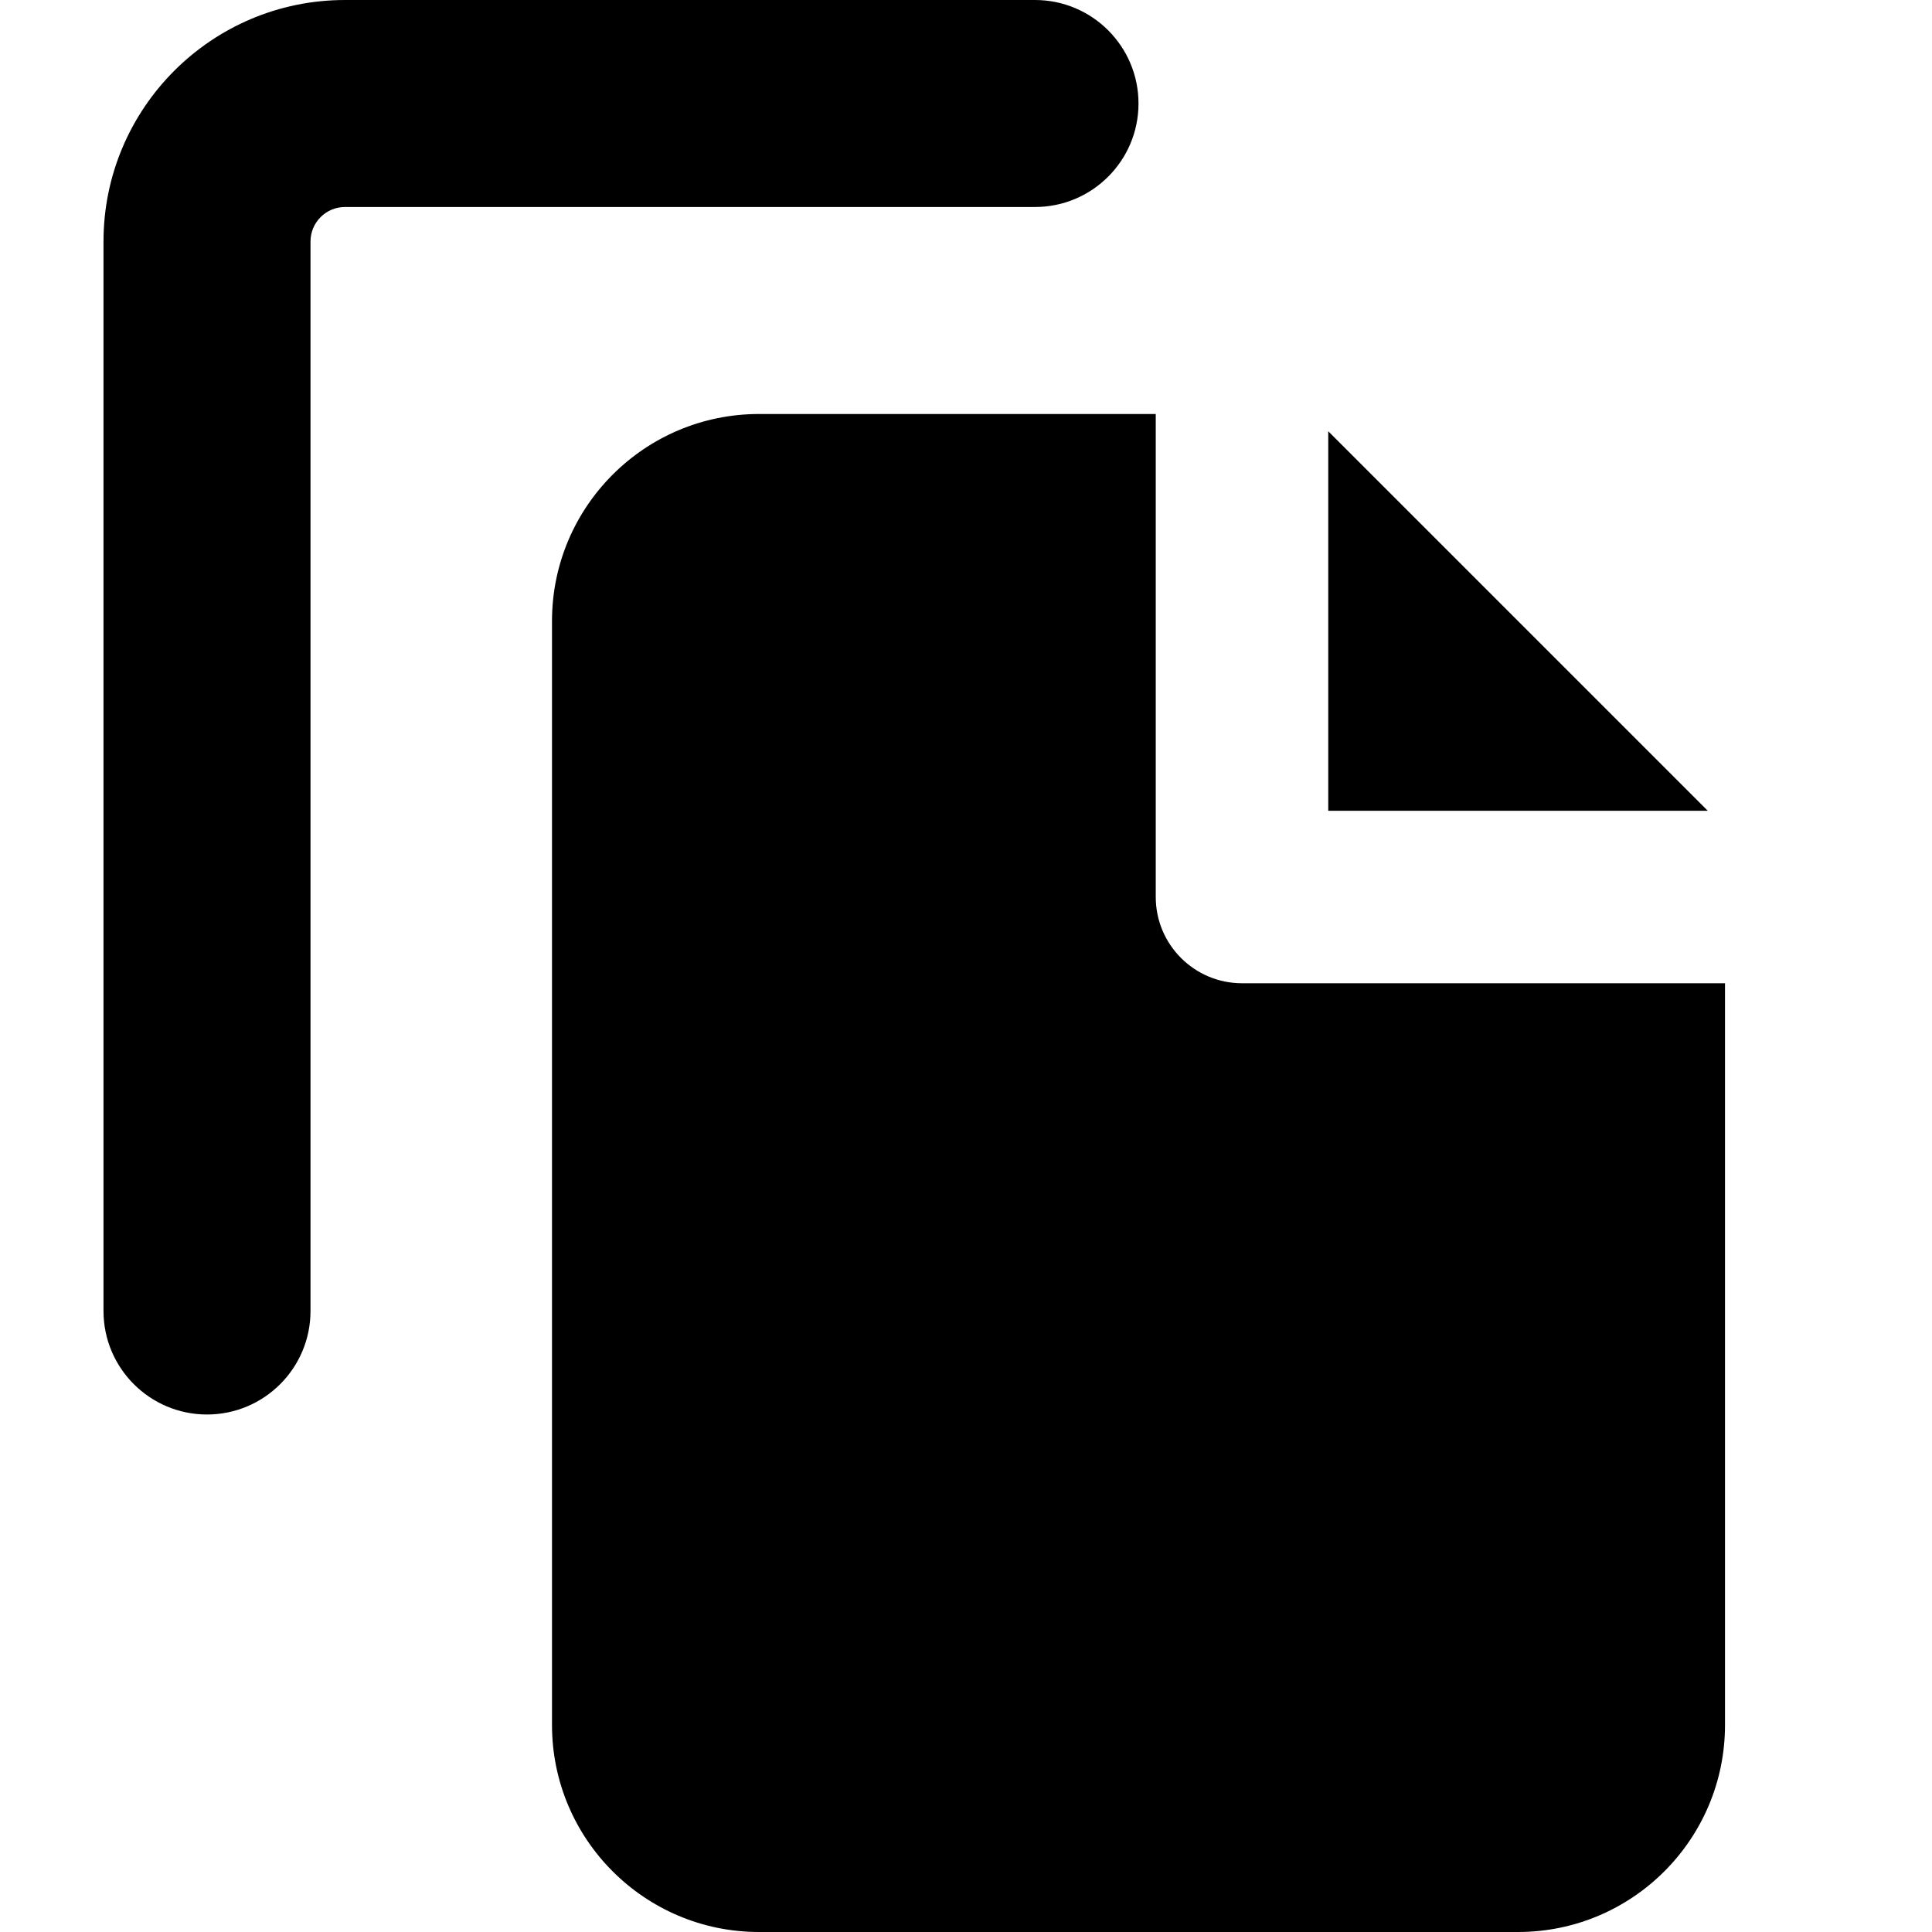 <svg xmlns="http://www.w3.org/2000/svg" viewBox="0 0 14 14" focusable="false" aria-hidden="true"><path fill-rule="evenodd" d="M2.25 1.75C2.25 1.612 2.362 1.5 2.5 1.5H7.5C7.914 1.5 8.25 1.164 8.25 0.75C8.25 0.336 7.914 0 7.5 0H2.5C1.534 0 0.75 0.784 0.75 1.75V9.5C0.75 9.914 1.086 10.25 1.5 10.25C1.914 10.25 2.25 9.914 2.25 9.5V1.75ZM5.5 3H8.375V6.5C8.375 6.845 8.655 7.125 9 7.125H12.5V12.5C12.5 13.328 11.828 14 11 14H5.5C4.672 14 4 13.328 4 12.5V4.5C4 3.672 4.672 3 5.5 3ZM9.625 3.125L12.375 5.875H9.625V3.125Z" clip-rule="evenodd"/></svg>